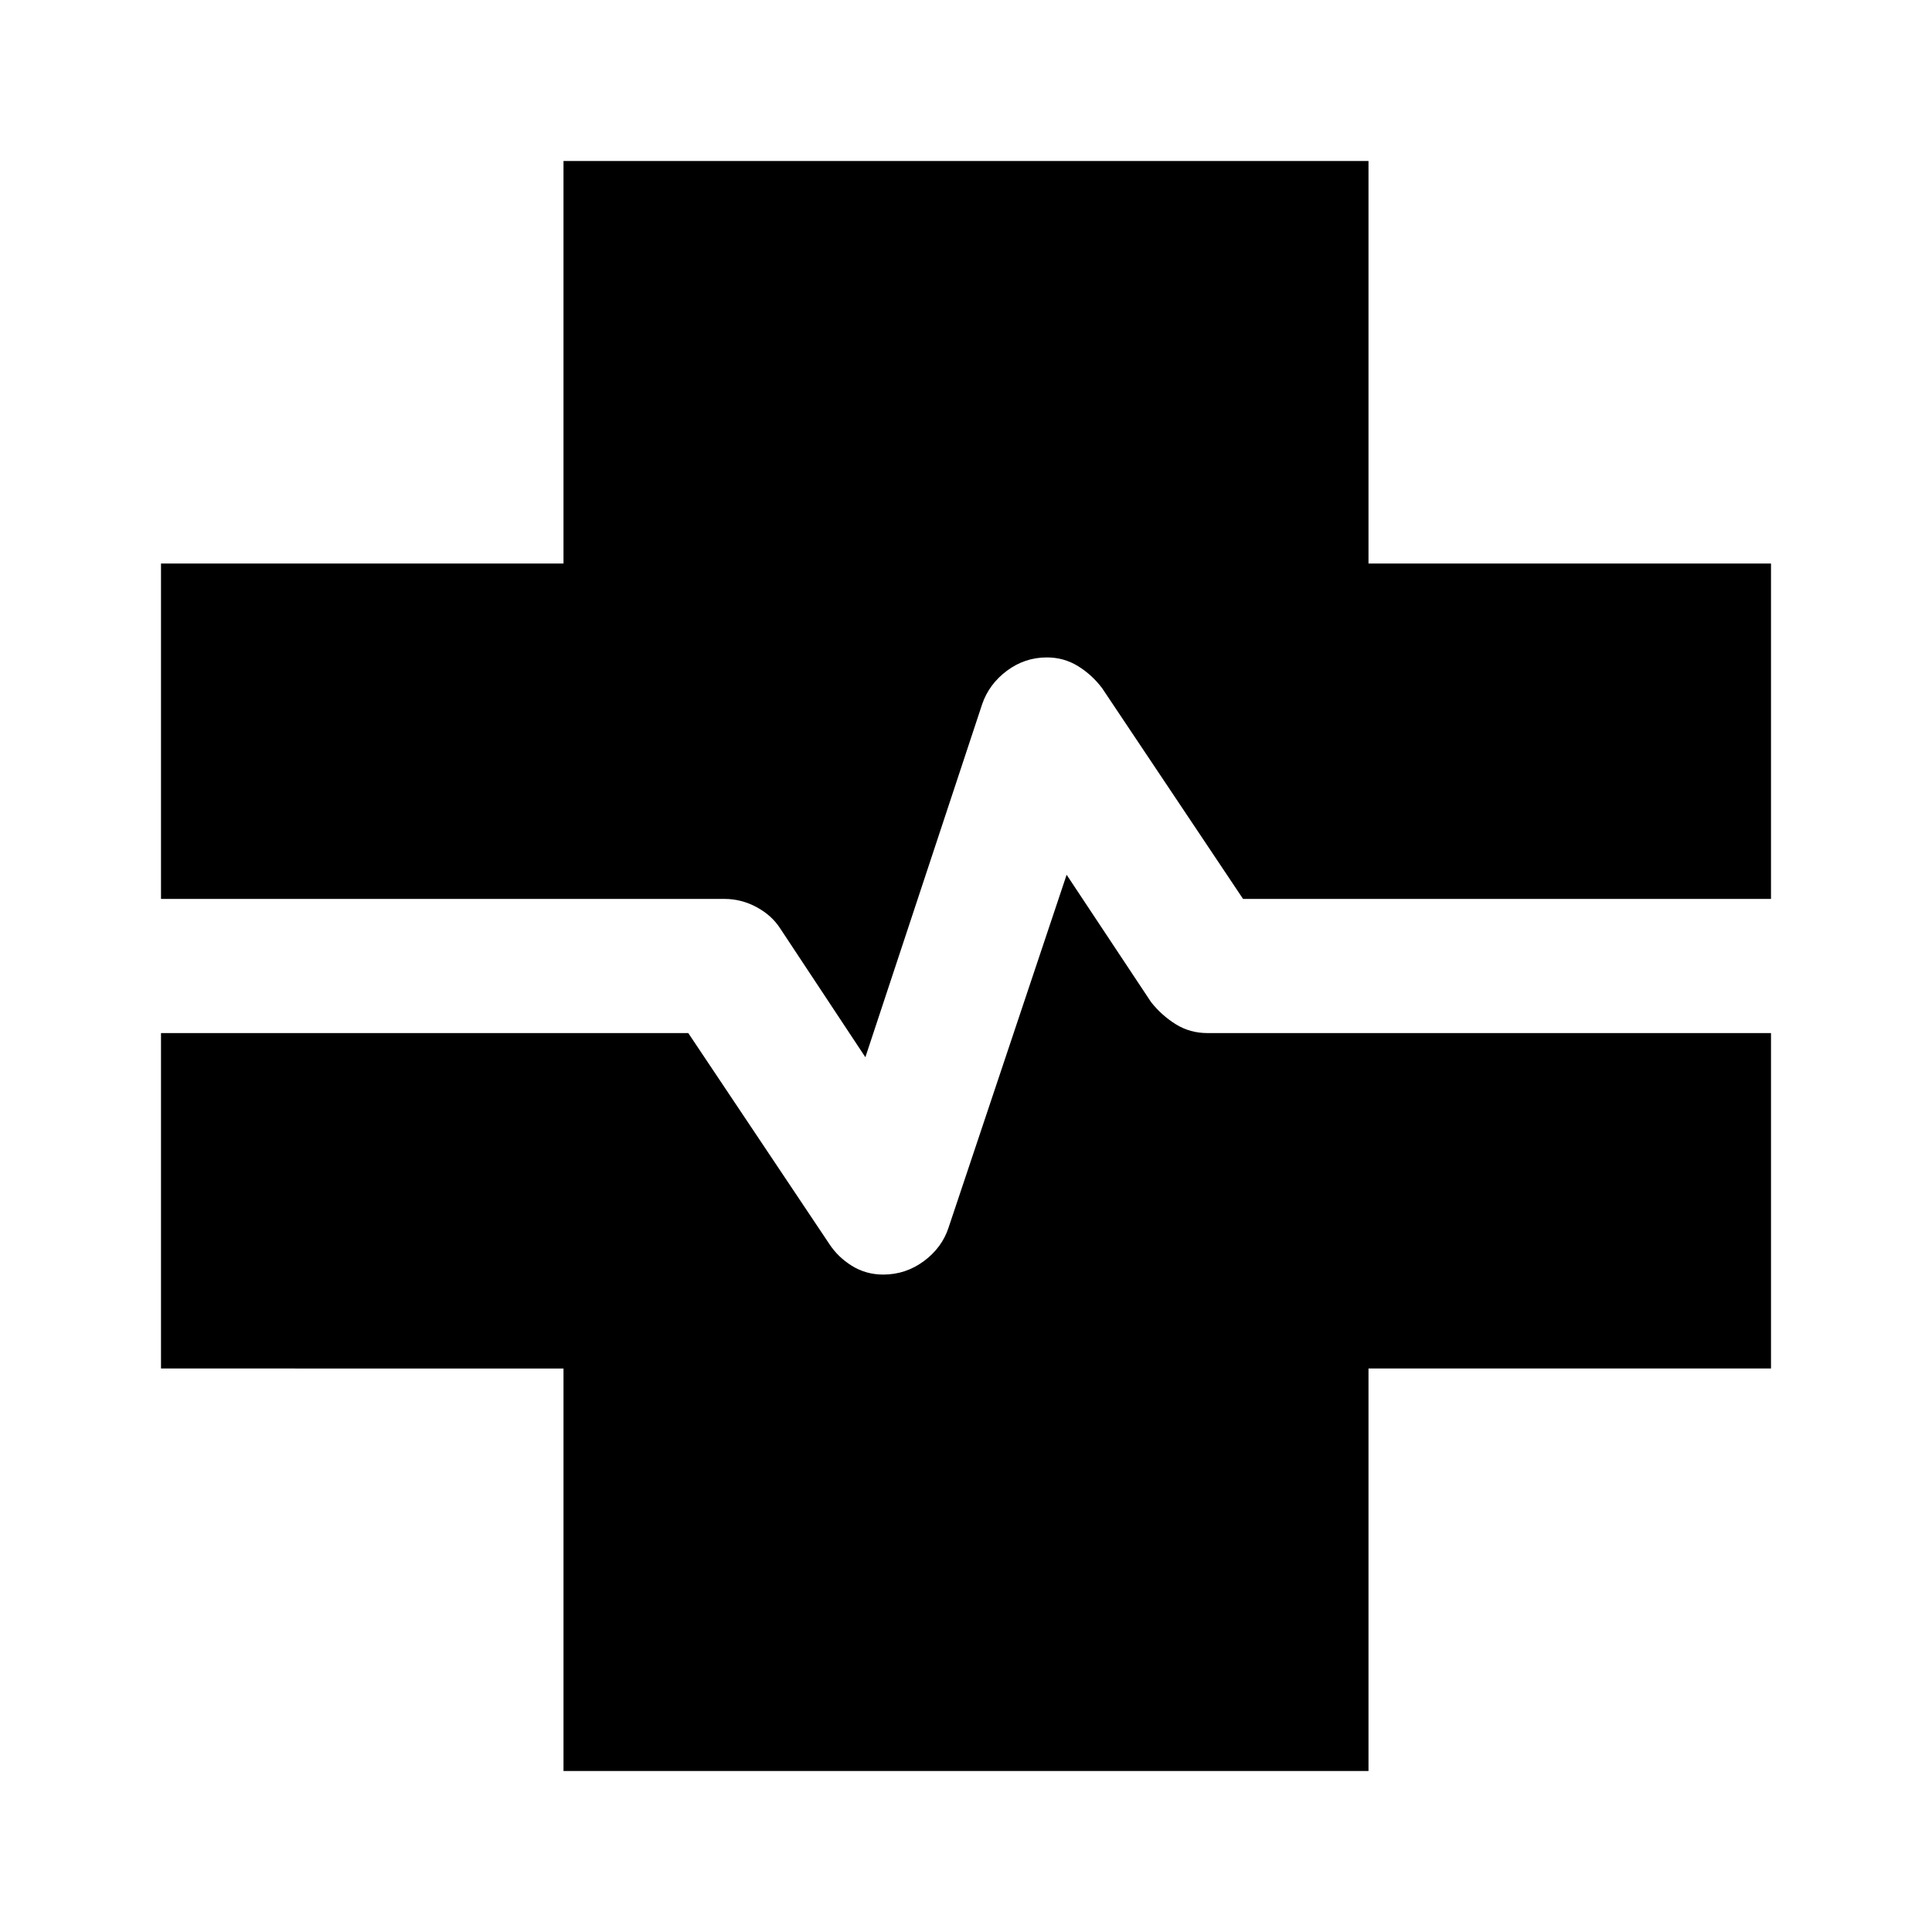 <svg xmlns="http://www.w3.org/2000/svg" height="40" viewBox="0 -960 960 960" width="40"><path d="M280-80v-200H80v-166.67h262L412-342q4.33 6.67 11.33 11t15.55 4.33q11.12 0 20.15-6.66 9.02-6.67 12.3-16.67L530-525.33 572-462q5.33 6.67 12.33 11t15.67 4.33h280V-280H680v200H280Zm150-354.67-42.33-64q-4.2-6.52-11.74-10.59-7.55-4.07-15.93-4.07H80V-680h200v-200h400v200h200v166.67H617.67l-70-104.67q-5-6.67-12-11t-15.48-4.33q-11.01 0-19.91 6.66Q491.39-620 488-610l-58 175.33Z"/></svg>